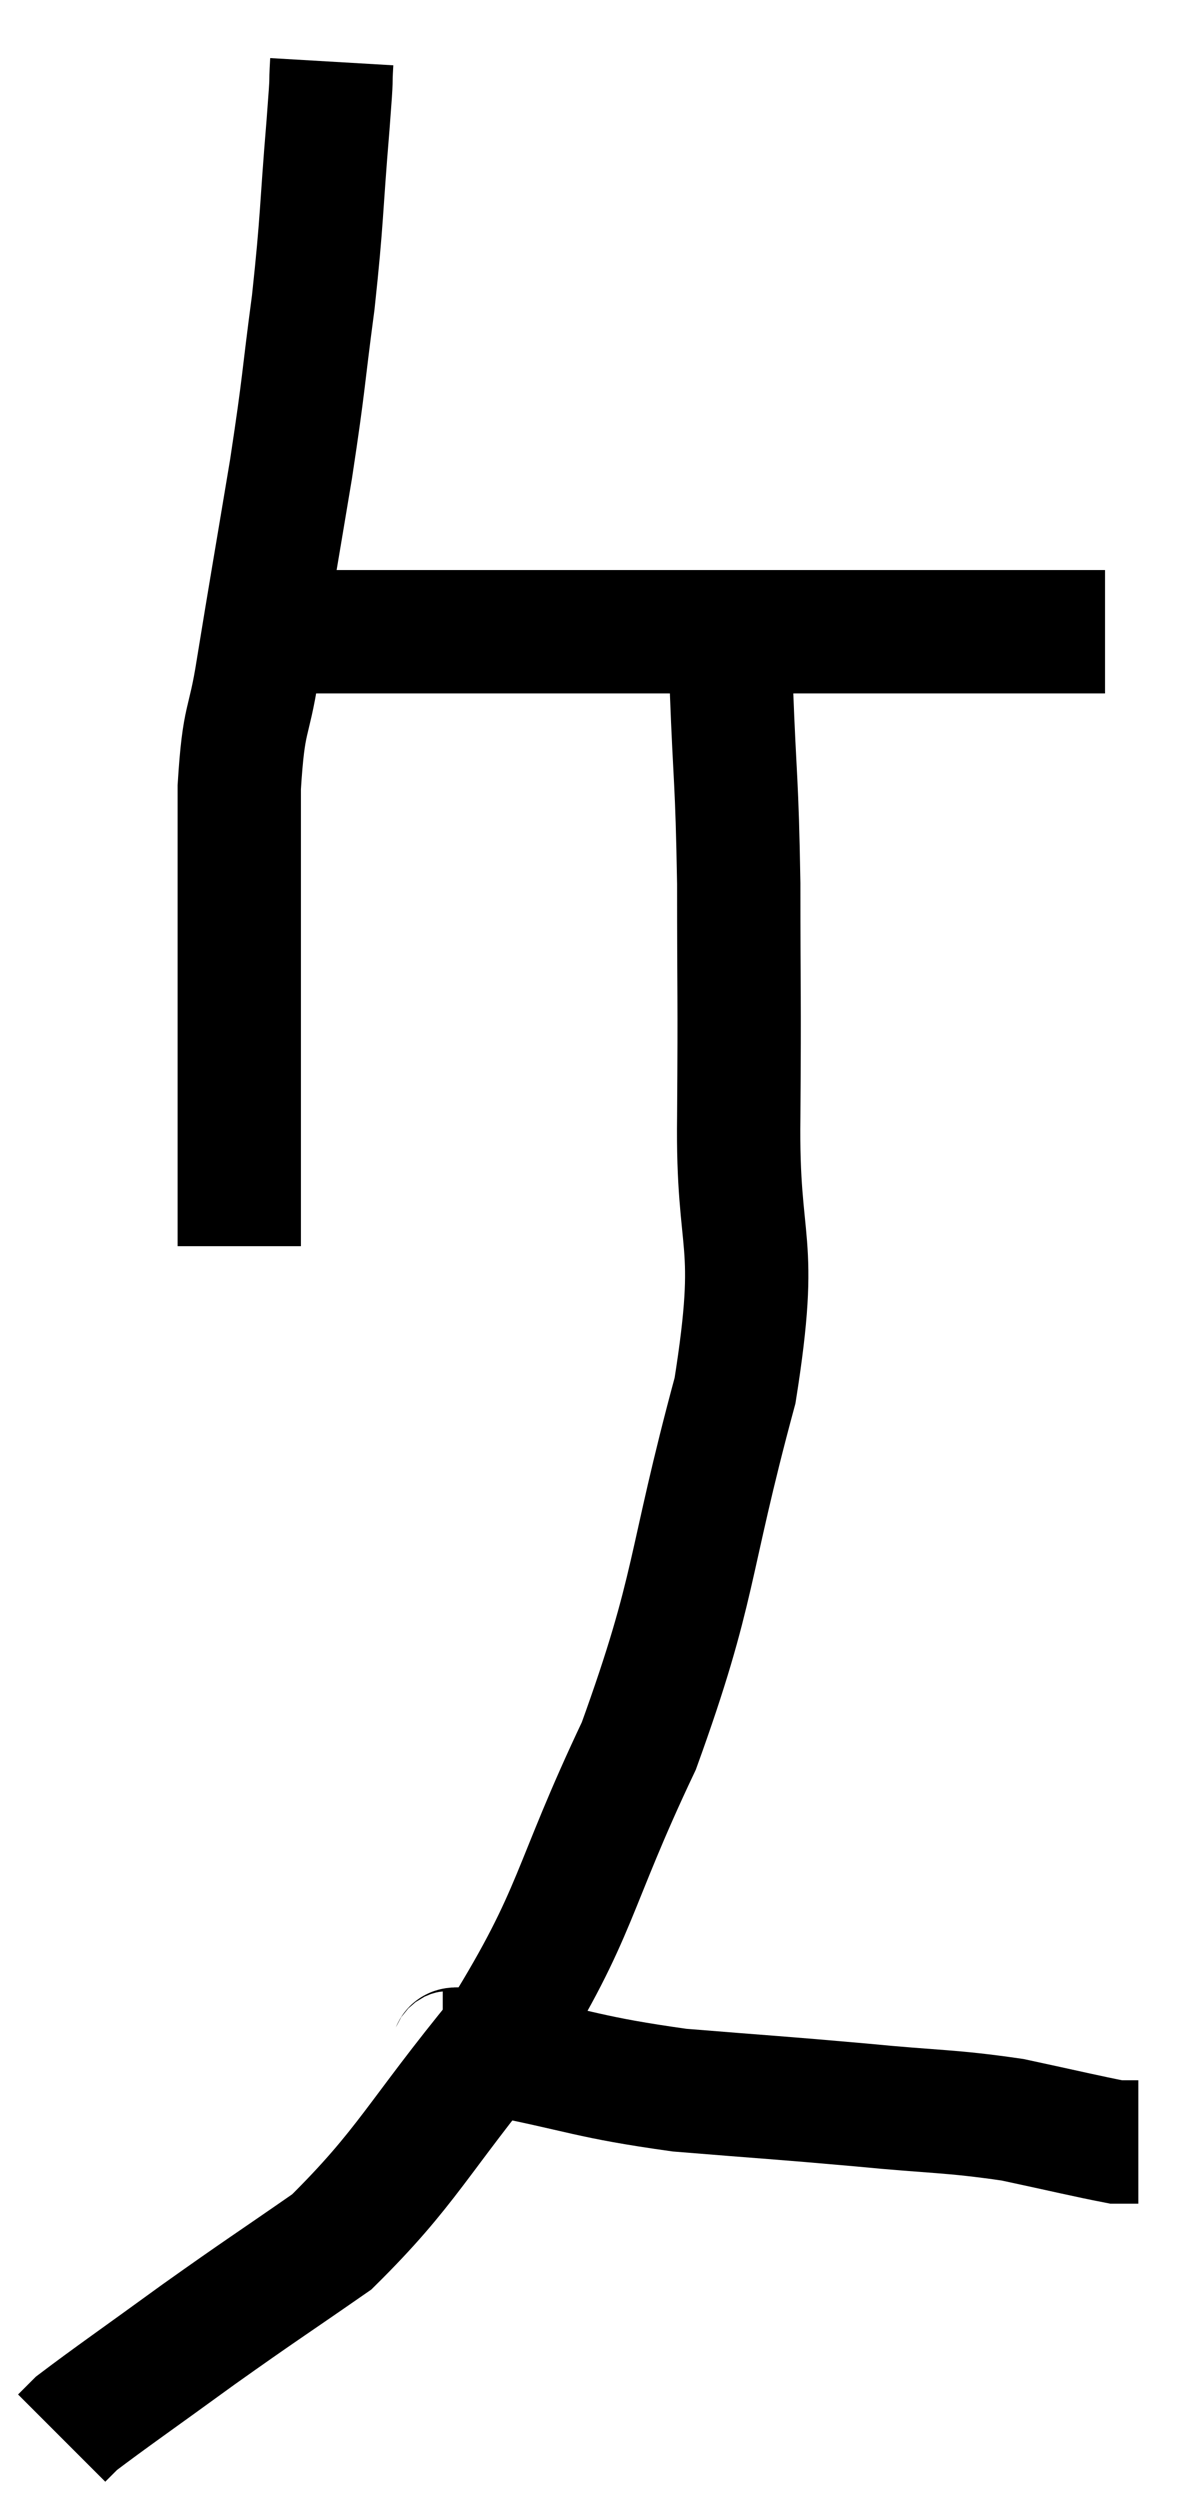 <svg xmlns="http://www.w3.org/2000/svg" viewBox="10.16 2.9 19.46 40.52" width="19.46" height="40.52"><path d="M 14.52 13.14 C 15.33 13.14, 15.135 13.14, 16.14 13.14 C 17.34 13.14, 16.845 13.14, 18.54 13.14 C 20.73 13.14, 21.105 13.14, 22.92 13.14 C 24.36 13.14, 24.6 13.14, 25.8 13.14 C 26.76 13.14, 27.15 13.14, 27.72 13.14 L 28.08 13.14" fill="none" stroke="black" stroke-width="2"></path><path d="M 15.54 3.9 C 15.51 4.41, 15.555 3.945, 15.48 4.92 C 15.36 6.36, 15.39 6.405, 15.24 7.8 C 15.06 9.15, 15.105 9.015, 14.88 10.5 C 14.61 12.12, 14.55 12.45, 14.34 13.74 C 14.19 14.7, 14.115 14.46, 14.04 15.66 C 14.04 17.1, 14.04 17.13, 14.04 18.54 C 14.04 19.92, 14.04 20.16, 14.04 21.3 C 14.04 22.2, 14.04 22.65, 14.04 23.1 C 14.04 23.1, 14.04 23.1, 14.04 23.1 L 14.04 23.1" fill="none" stroke="black" stroke-width="2"></path><path d="M 22.02 14.04 C 22.08 15.63, 22.11 15.48, 22.14 17.22 C 22.14 19.11, 22.155 18.945, 22.14 21 C 22.11 23.22, 22.485 22.89, 22.08 25.44 C 21.3 28.32, 21.465 28.59, 20.52 31.2 C 19.41 33.54, 19.545 33.87, 18.3 35.88 C 16.92 37.56, 16.77 38.025, 15.54 39.24 C 14.46 39.99, 14.415 40.005, 13.38 40.74 C 12.39 41.46, 11.955 41.76, 11.4 42.18 L 11.16 42.42" fill="none" stroke="black" stroke-width="2"></path><path d="M 17.34 36.18 C 17.73 36.18, 17.16 36.03, 18.12 36.18 C 19.65 36.48, 19.68 36.57, 21.18 36.78 C 22.65 36.9, 22.77 36.9, 24.12 37.02 C 25.35 37.14, 25.545 37.11, 26.58 37.26 C 27.42 37.44, 27.795 37.53, 28.26 37.62 C 28.35 37.62, 28.35 37.62, 28.44 37.62 L 28.62 37.62" fill="none" stroke="black" stroke-width="2"></path></svg>